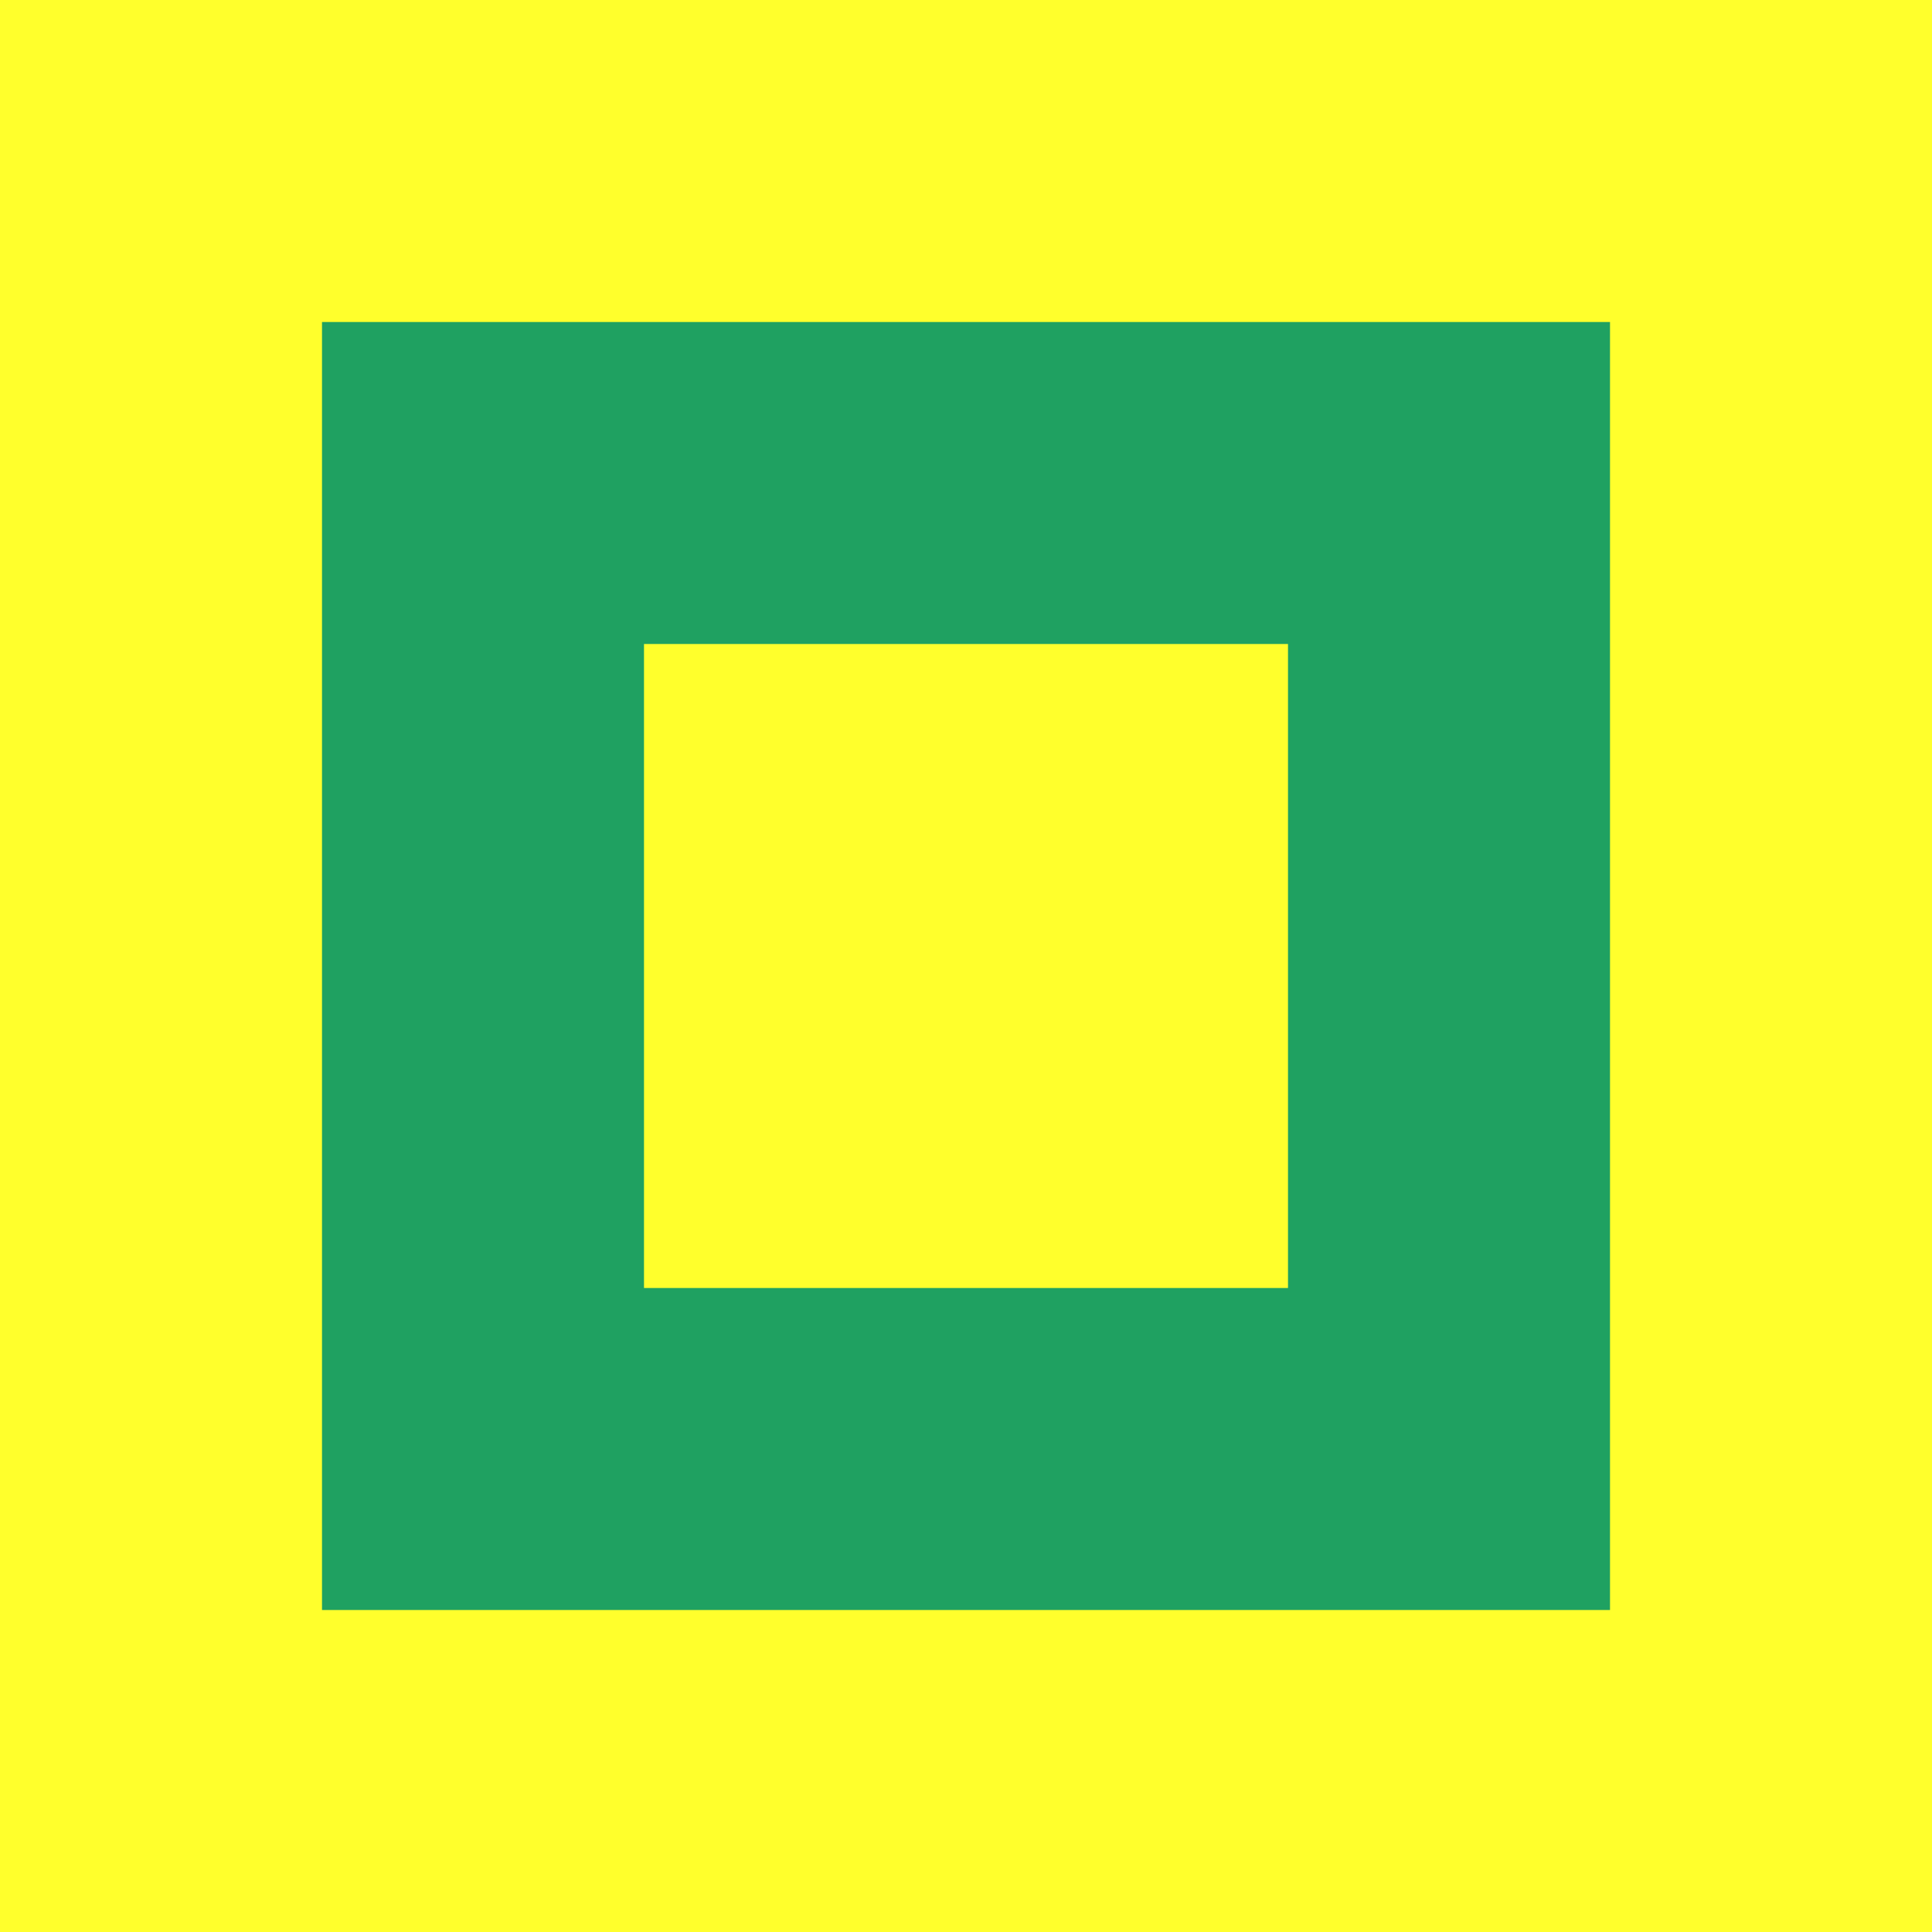 <?xml version="1.0" encoding="utf-8" ?>
<svg baseProfile="full" height="120" version="1.1" width="120" xmlns="http://www.w3.org/2000/svg" xmlns:ev="http://www.w3.org/2001/xml-events" xmlns:xlink="http://www.w3.org/1999/xlink"><defs /><rect fill="rgb(255,255,44)" height="120" width="120" x="0" y="0" /><rect fill="rgb(31,161,97)" height="80" width="80" x="20" y="20" /><rect fill="rgb(255,255,44)" height="40" width="40" x="40" y="40" /></svg>